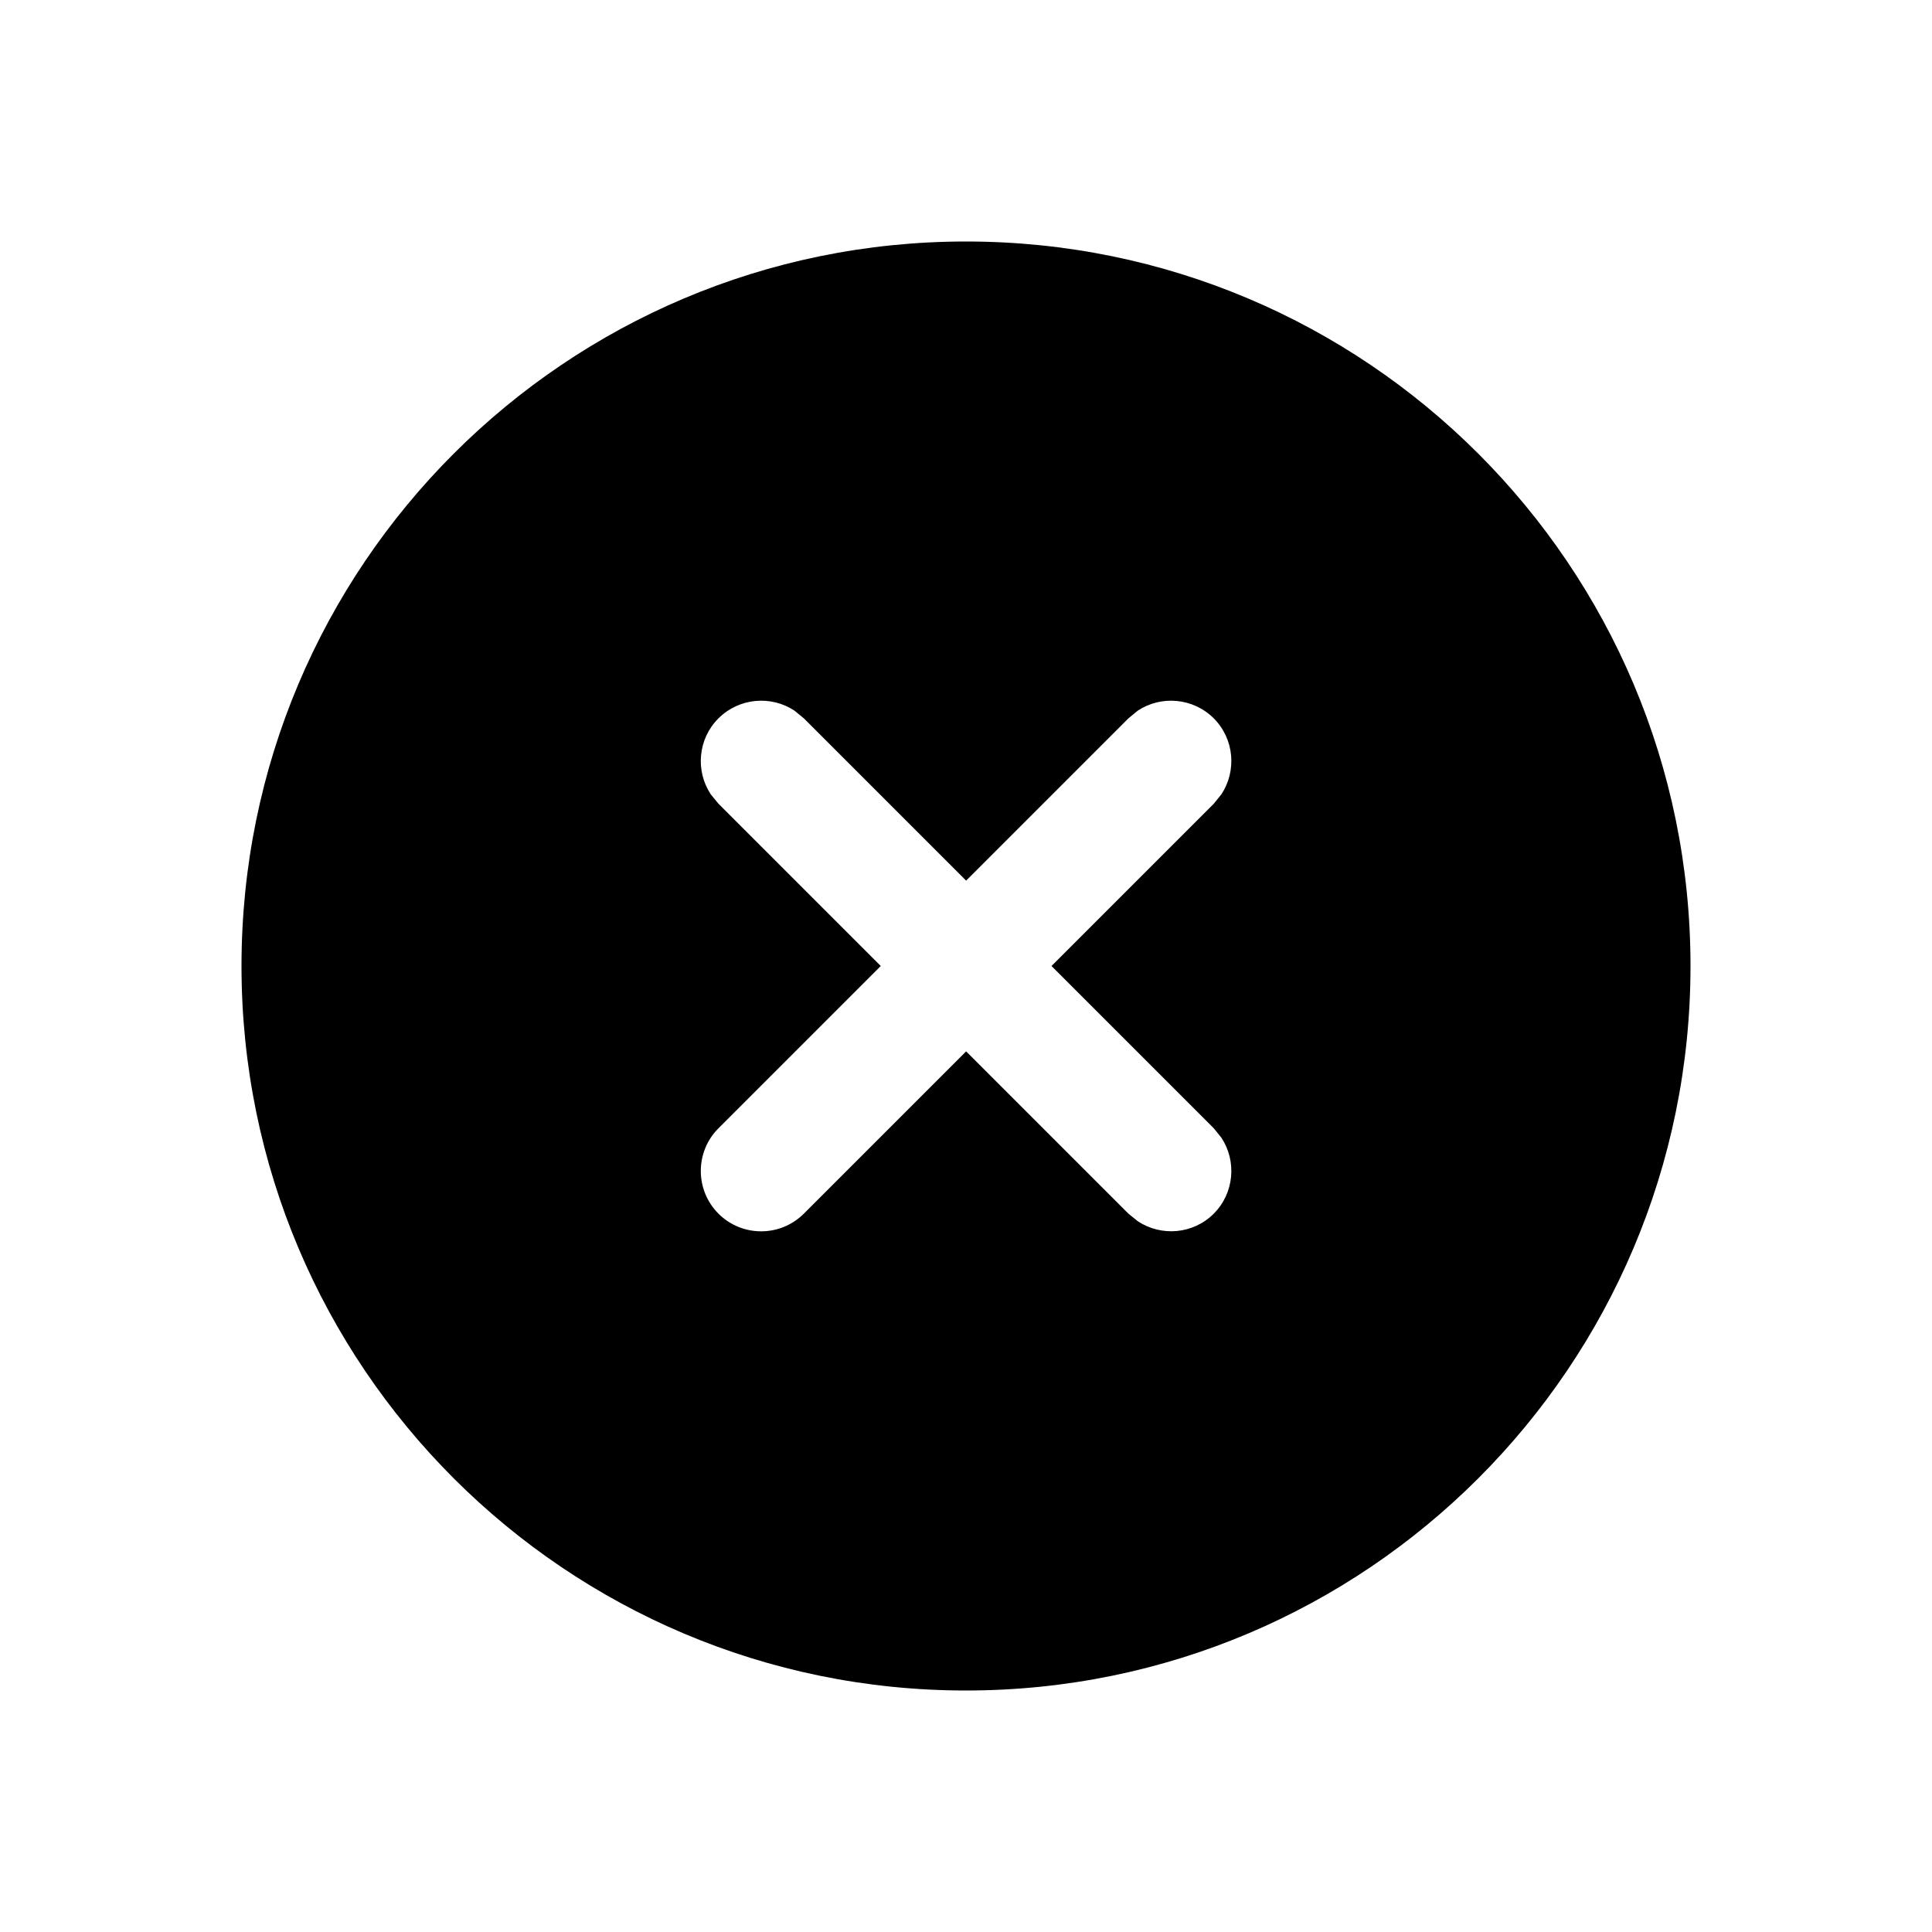 <svg viewBox="0 0 16 16" fill="none" xmlns="http://www.w3.org/2000/svg">
<path fill-rule="evenodd" clip-rule="evenodd" d="M8 2C11.314 2 14 4.686 14 8C14 11.314 11.314 14 8 14C4.686 14 2 11.314 2 8C2 4.686 4.686 2 8 2ZM10.052 5.949C9.881 5.779 9.617 5.757 9.423 5.885L9.345 5.949L8.001 7.293L6.657 5.949L6.579 5.885C6.385 5.757 6.121 5.779 5.95 5.949C5.779 6.12 5.758 6.384 5.886 6.578L5.95 6.656L7.294 8L5.95 9.344C5.755 9.539 5.755 9.856 5.95 10.051C6.145 10.246 6.462 10.246 6.657 10.051L8.001 8.707L9.345 10.051L9.423 10.114C9.617 10.242 9.881 10.222 10.052 10.051C10.222 9.88 10.243 9.616 10.115 9.422L10.052 9.344L8.708 8L10.052 6.656L10.115 6.578C10.243 6.384 10.222 6.12 10.052 5.949Z" fill="currentColor"/>
</svg>
